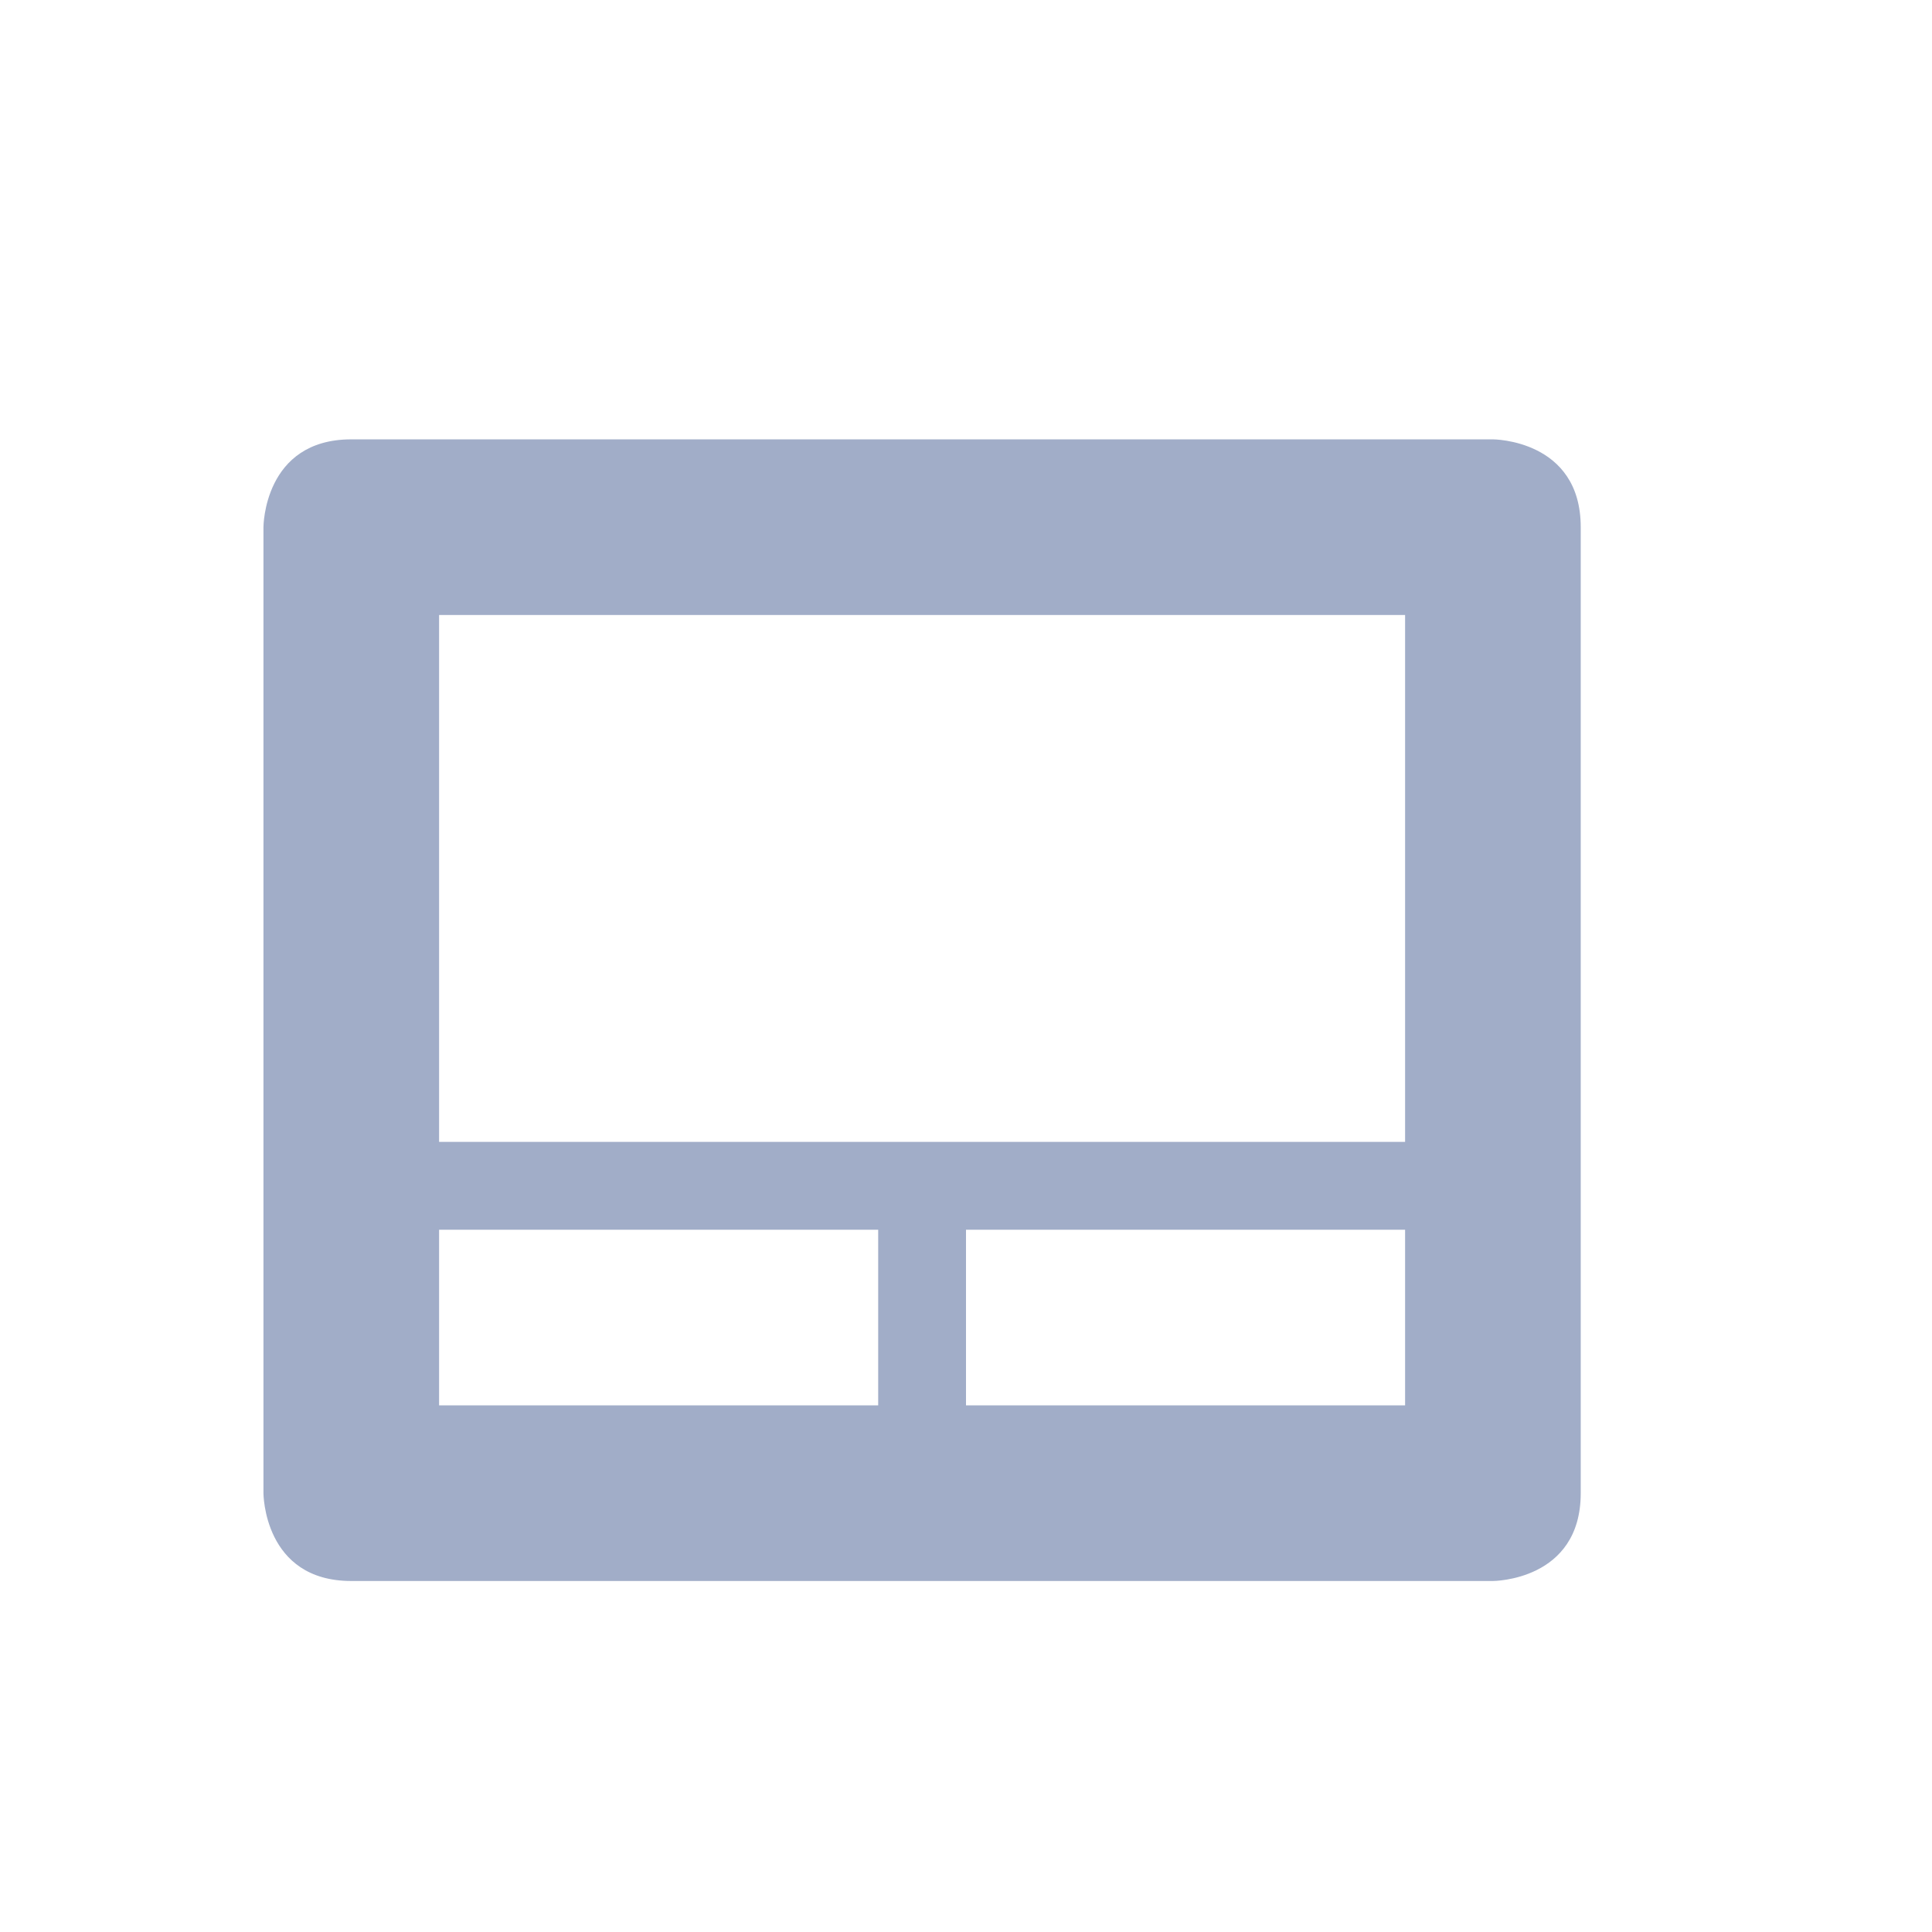 <?xml version="1.0" encoding="UTF-8" standalone="no"?>
<svg
   xmlns:dc="http://purl.org/dc/elements/1.1/"
   xmlns:cc="http://creativecommons.org/ns#"
   xmlns:rdf="http://www.w3.org/1999/02/22-rdf-syntax-ns#"
   xmlns:svg="http://www.w3.org/2000/svg"
   xmlns="http://www.w3.org/2000/svg"
   xmlns:sodipodi="http://sodipodi.sourceforge.net/DTD/sodipodi-0.dtd"
   xmlns:inkscape="http://www.inkscape.org/namespaces/inkscape"
   id="svg7384"
   width="22"
   height="22"
   version="1.1"
   style="enable-background:new"
   sodipodi:docname="touchpad.svg"
   inkscape:version="0.92.4 5da689c313, 2019-01-14">
  <sodipodi:namedview
     pagecolor="#ffffff"
     bordercolor="#666666"
     borderopacity="1"
     objecttolerance="10"
     gridtolerance="10"
     guidetolerance="10"
     inkscape:pageopacity="0"
     inkscape:pageshadow="2"
     inkscape:window-width="1366"
     inkscape:window-height="711"
     id="namedview11"
     showgrid="false"
     inkscape:zoom="5.2693537"
     inkscape:cx="-3.1089044"
     inkscape:cy="8.1129857"
     inkscape:window-x="0"
     inkscape:window-y="0"
     inkscape:window-maximized="1"
     inkscape:current-layer="svg7384" />
  <defs
     id="defs7386">
    <style
       id="current-color-scheme"
       type="text/css">
   .ColorScheme-Text { color:#a1adc8; } .ColorScheme-Highlight { color:#5294e2; } .ColorScheme-ButtonBackground { color:#a1adc8; }
  </style>
  </defs>
  <g
     id="touchpad_enabled">
    <path
       id="rect4148"
       d="m 0,0 h 22 c 0,0 0,0 0,0 v 22 c 0,0 0,0 0,0 H 0 c 0,0 0,0 0,0 V 0 c 0,0 0,0 0,0 z"
       style="opacity:0;fill:currentColor;fill-opacity:1;fill-rule:nonzero;stroke:none;stroke-width:1;stroke-linecap:round;stroke-linejoin:round;stroke-miterlimit:4;stroke-dasharray:none;stroke-dashoffset:0;stroke-opacity:1"
       inkscape:connector-curvature="0" />
    <path
       style="fill:#a1adc8;fill-opacity:1;stroke:none"
       d="m 4,5.003 c -1,0 -1,1 -1,1 v 11 c 0,0 0,1 1,1 h 13 c 0,0 1,0 1,-1 v -11 c 0,-1 -1,-1 -1,-1 z m 1,2 h 11 v 6 H 5 Z m 0,7 h 5 v 2 H 5 Z m 6,0 h 5 v 2 h -5 z"
       id="path5073-3"
       inkscape:connector-curvature="0"
       sodipodi:nodetypes="sccscsscsccccccccccccccc" />
  </g>
  <g
     id="touchpad_disabled"
     transform="translate(0,24.423)">
    <path
       inkscape:connector-curvature="0"
       style="opacity:0;fill:currentColor;fill-opacity:1;fill-rule:nonzero;stroke:none;stroke-width:1;stroke-linecap:round;stroke-linejoin:round;stroke-miterlimit:4;stroke-dasharray:none;stroke-dashoffset:0;stroke-opacity:1"
       d="m 0,0 h 22 c 0,0 0,0 0,0 v 22 c 0,0 0,0 0,0 H 0 c 0,0 0,0 0,0 V 0 c 0,0 0,0 0,0 z"
       id="path838" />
    <g
       style="display:inline;filter:url(#filter7554);enable-background:new"
       transform="rotate(90,272,214)"
       id="g844"
       inkscape:label="input-touchpad">
      <rect
         style="fill:none;stroke:none"
         id="rect840"
         width="16"
         height="16"
         x="61"
         y="467" />
      <path
         style="fill:#a1adc8;fill-opacity:1;stroke:none;opacity:0.5"
         d="m 185,340 c -1,0 -1,1 -1,1 v 11 c 0,0 0,1 1,1 h 13 c 0,0 1,0 1,-1 v -11 c 0,-1 -1,-1 -1,-1 z m 1,2 h 11 v 6 h -11 z m 0,7 h 5 v 2 h -5 z m 6,0 h 5 v 2 h -5 z"
         transform="rotate(-90,195.002,471.998)"
         id="path842"
         inkscape:connector-curvature="0"
         sodipodi:nodetypes="sccscsscsccccccccccccccc" />
    </g>
  </g>
</svg>
